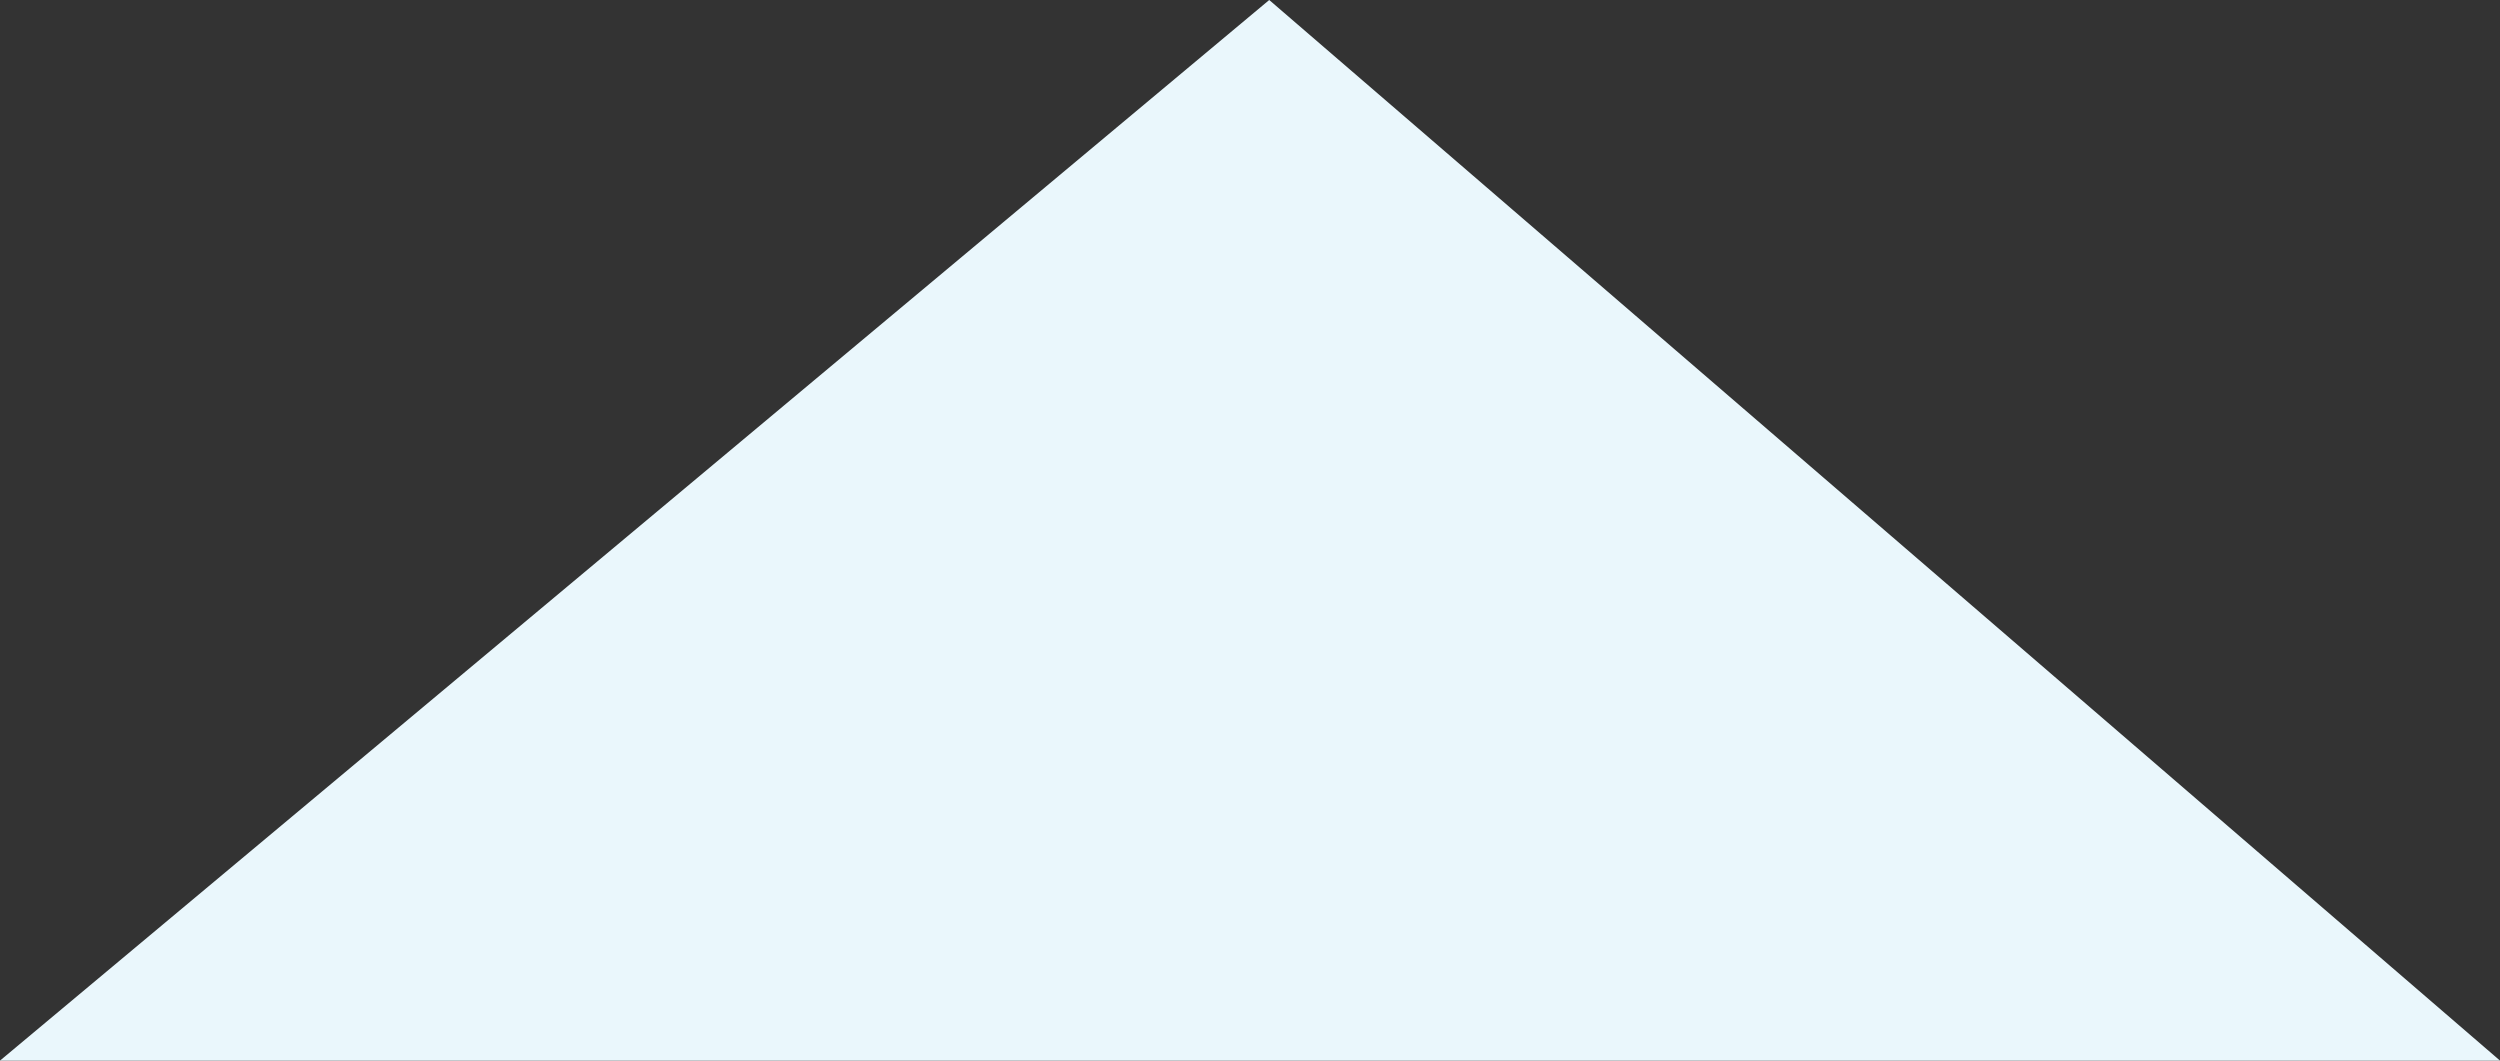 <svg width="99" height="42" viewBox="0 0 99 42" fill="none" xmlns="http://www.w3.org/2000/svg">
<rect x="0" y="0" width="99" height="42" fill="#333333" stroke="none"/>
<path d="M50.261 -2.13043e-06L99 42L-1.83588e-06 42L50.261 -2.13043e-06Z" fill="#EAF7FC"/>
</svg>
